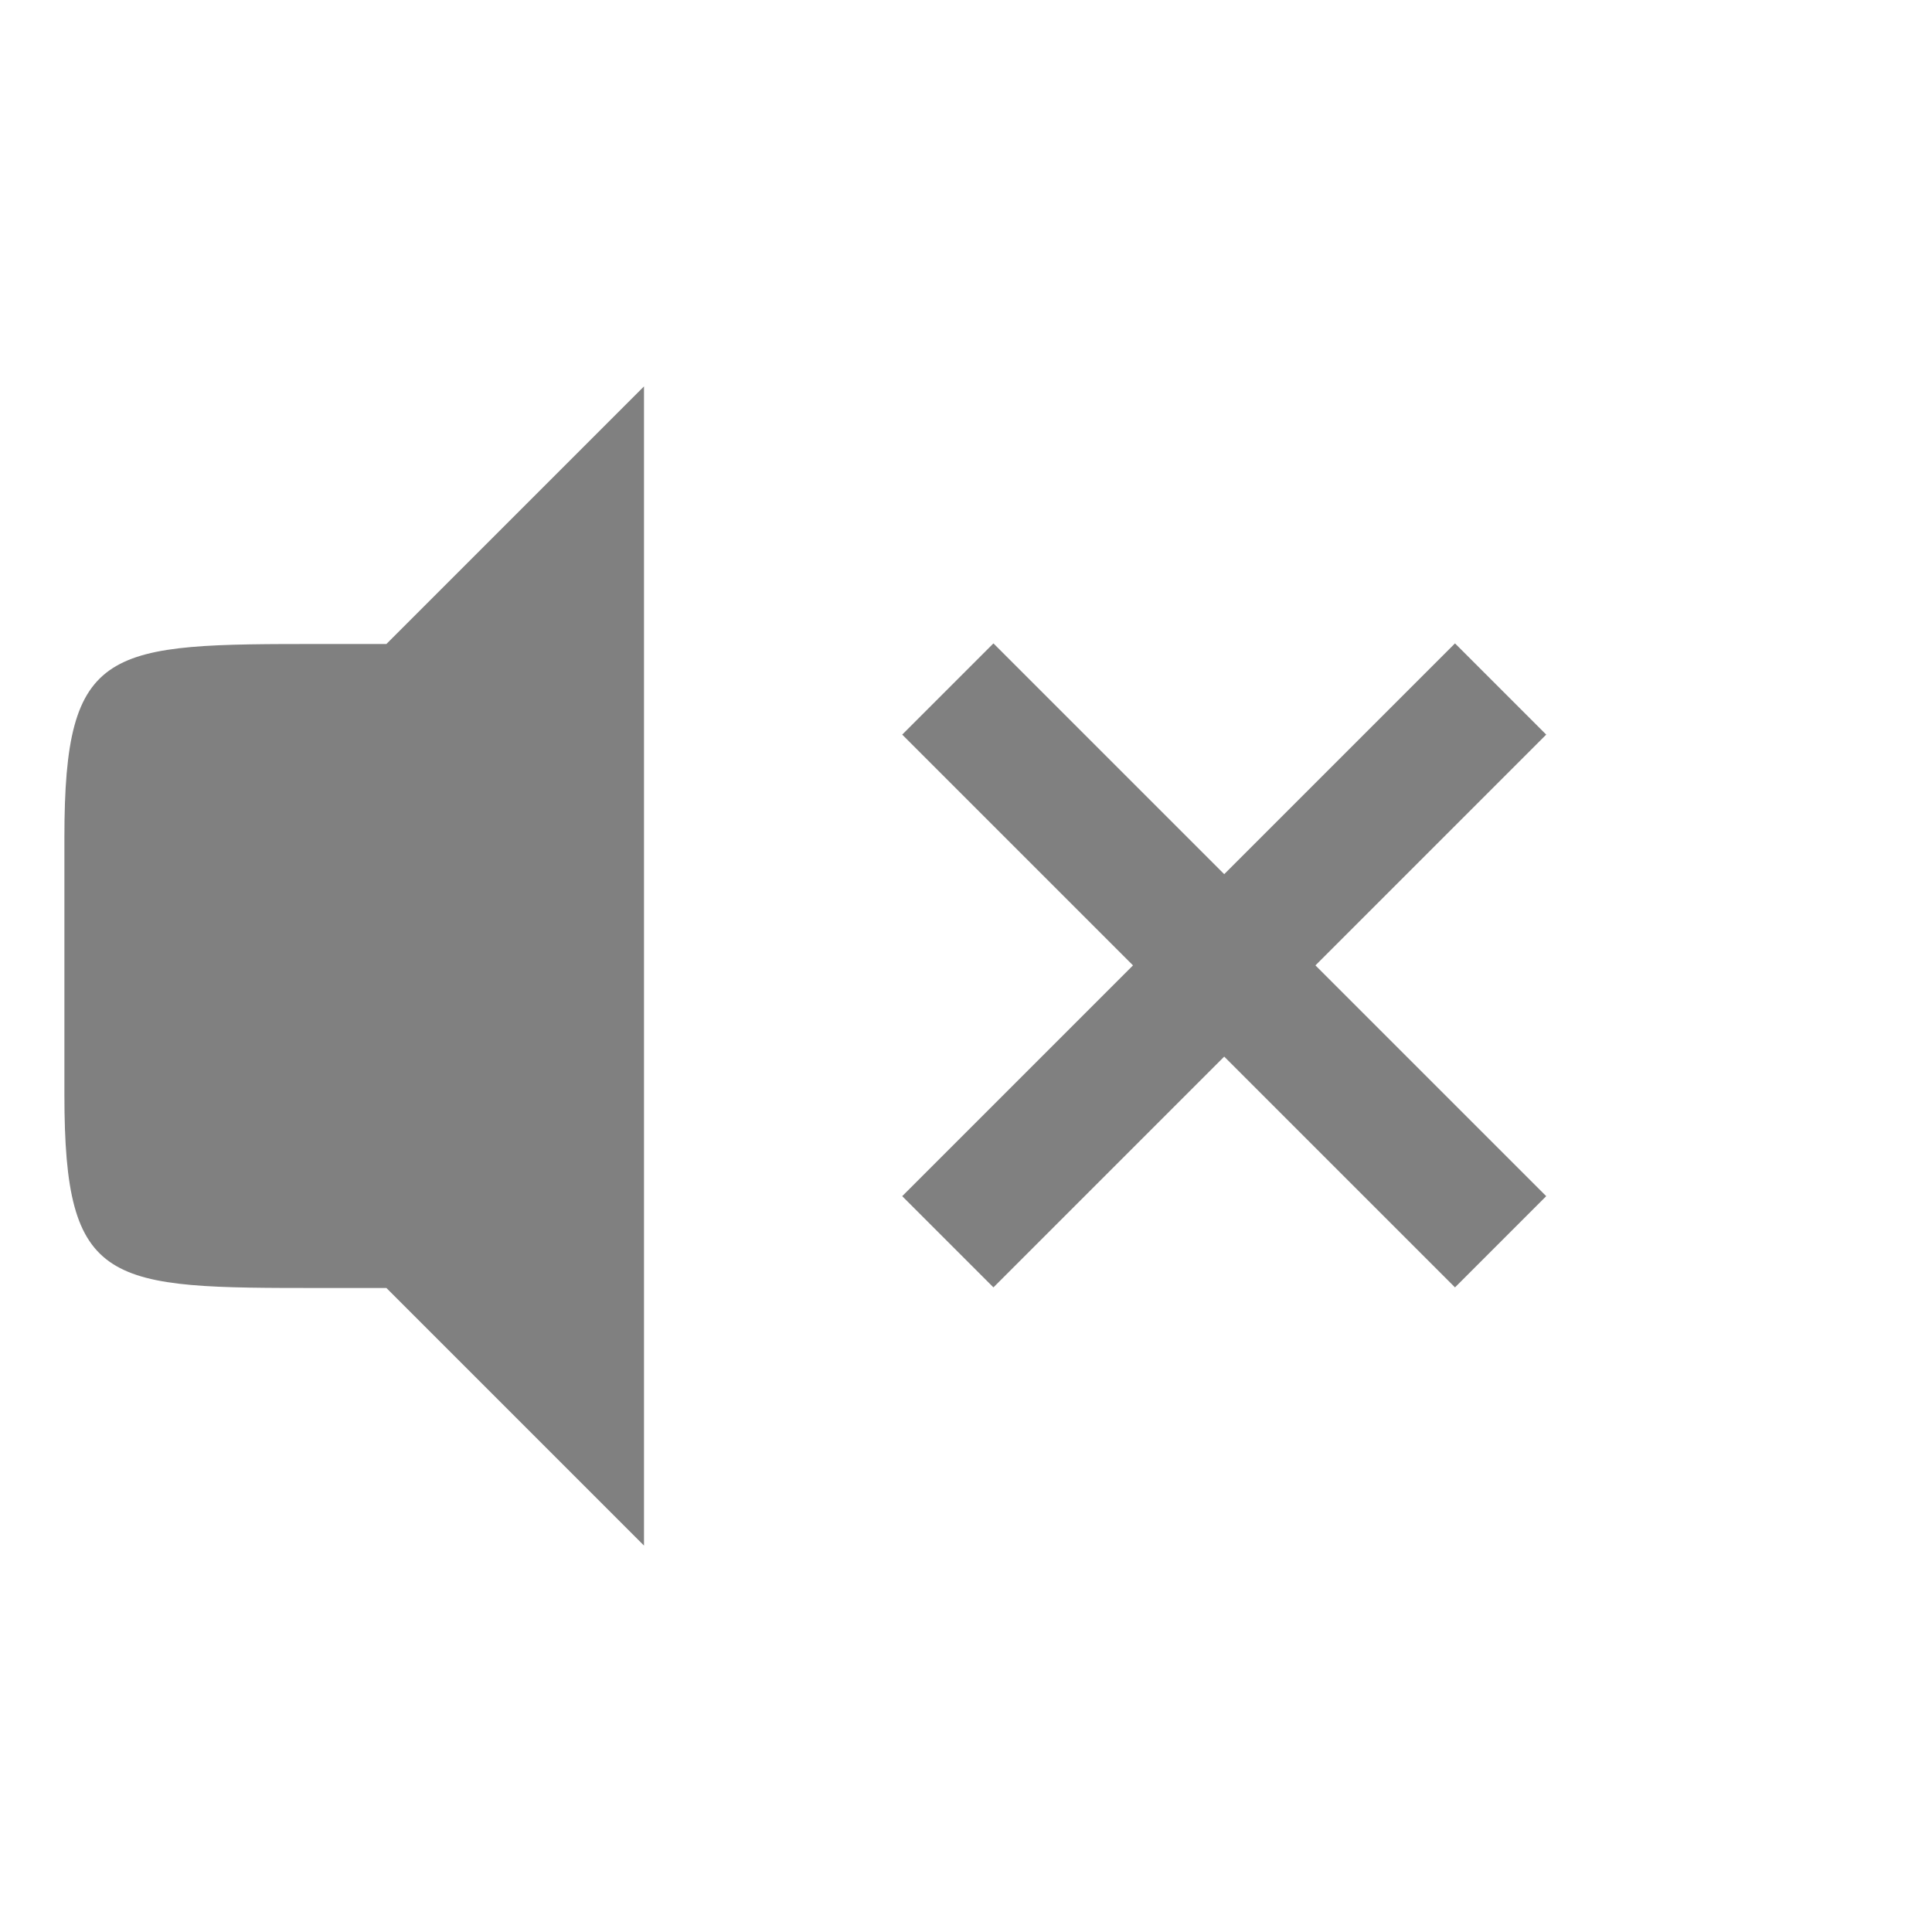 <?xml version="1.0" encoding="UTF-8" standalone="no"?>
<!-- Created with Inkscape (http://www.inkscape.org/) -->

<svg
   xmlns:dc="http://purl.org/dc/elements/1.1/"
   xmlns:cc="http://creativecommons.org/ns#"
   xmlns:rdf="http://www.w3.org/1999/02/22-rdf-syntax-ns#"
   xmlns:svg="http://www.w3.org/2000/svg"
   xmlns="http://www.w3.org/2000/svg"
   xmlns:sodipodi="http://sodipodi.sourceforge.net/DTD/sodipodi-0.dtd"
   xmlns:inkscape="http://www.inkscape.org/namespaces/inkscape"
   width="90"
   height="90"
   id="svg3148"
   version="1.1"
   inkscape:version="0.48.3.1 r9886"
   sodipodi:docname="speaker-mute@30.svg">
  <defs
     id="defs3150" />
  <sodipodi:namedview
     id="base"
     pagecolor="#ffffff"
     bordercolor="#666666"
     borderopacity="1.0"
     inkscape:pageopacity="0.0"
     inkscape:pageshadow="2"
     inkscape:zoom="12.434498"
     inkscape:cx="73.710255"
     inkscape:cy="41.821637"
     inkscape:document-units="px"
     inkscape:current-layer="g4127"
     showgrid="true"
     inkscape:snap-bbox="true"
     inkscape:bbox-paths="true"
     inkscape:bbox-nodes="true"
     inkscape:snap-bbox-edge-midpoints="true"
     inkscape:snap-bbox-midpoints="true"
     inkscape:object-paths="true"
     inkscape:snap-intersection-paths="true"
     inkscape:snap-smooth-nodes="true"
     inkscape:object-nodes="true"
     inkscape:snap-midpoints="true"
     inkscape:snap-center="true"
     inkscape:snap-object-midpoints="true"
     inkscape:window-width="1920"
     inkscape:window-height="1029"
     inkscape:window-x="0"
     inkscape:window-y="24"
     inkscape:window-maximized="1"
     fit-margin-top="0"
     fit-margin-left="0"
     fit-margin-right="0"
     fit-margin-bottom="0">
    <inkscape:grid
       type="xygrid"
       id="grid3169"
       empspacing="6"
       visible="true"
       enabled="true"
       snapvisiblegridlinesonly="true"
       originx="1.1368684e-13px"
       originy="3.9257814e-06px" />
  </sodipodi:namedview>
  <g
     inkscape:label="Layer 1"
     inkscape:groupmode="layer"
     id="layer1"
     transform="translate(0,-962.362)">
    <g
       id="g4881"
       transform="matrix(1.5,0,0,1.5,-513,318.319)">
      <g
         id="g4127">
        <path
           style="fill:#808080;fill-opacity:1;stroke:none;display:inline"
           d="m 362,441.362 -8,8 -2,0 c -6.667,0 -8,0 -8,6 l 0,8 c 0,6 1.333,6 8,6 l 2,0 8,8 z"
           id="path3173"
           inkscape:connector-curvature="0"
           sodipodi:nodetypes="cccsscccc" />
        <rect
           style="opacity:0.523;color:#000000;fill:none;stroke:none;stroke-width:7.5;marker:none;visibility:visible;display:inline;overflow:visible;enable-background:accumulate"
           id="rect4125"
           width="60"
           height="60"
           x="342"
           y="429.362" />
        <path
           style="color:#000000;fill:#808080;fill-opacity:1;fill-rule:nonzero;stroke:none;stroke-width:7.5;marker:none;visibility:visible;display:inline;overflow:visible;enable-background:accumulate"
           d="m 387.186,449.343 -7.167,7.167 -7.167,-7.167 -2.833,2.833 7.167,7.167 -7.167,7.167 2.833,2.833 7.167,-7.167 7.167,7.167 2.833,-2.833 -7.167,-7.167 7.167,-7.167 z"
           id="rect3470"
           inkscape:connector-curvature="0"
           sodipodi:nodetypes="ccccccccccccc" />
      </g>
    </g>
  </g>
</svg>
